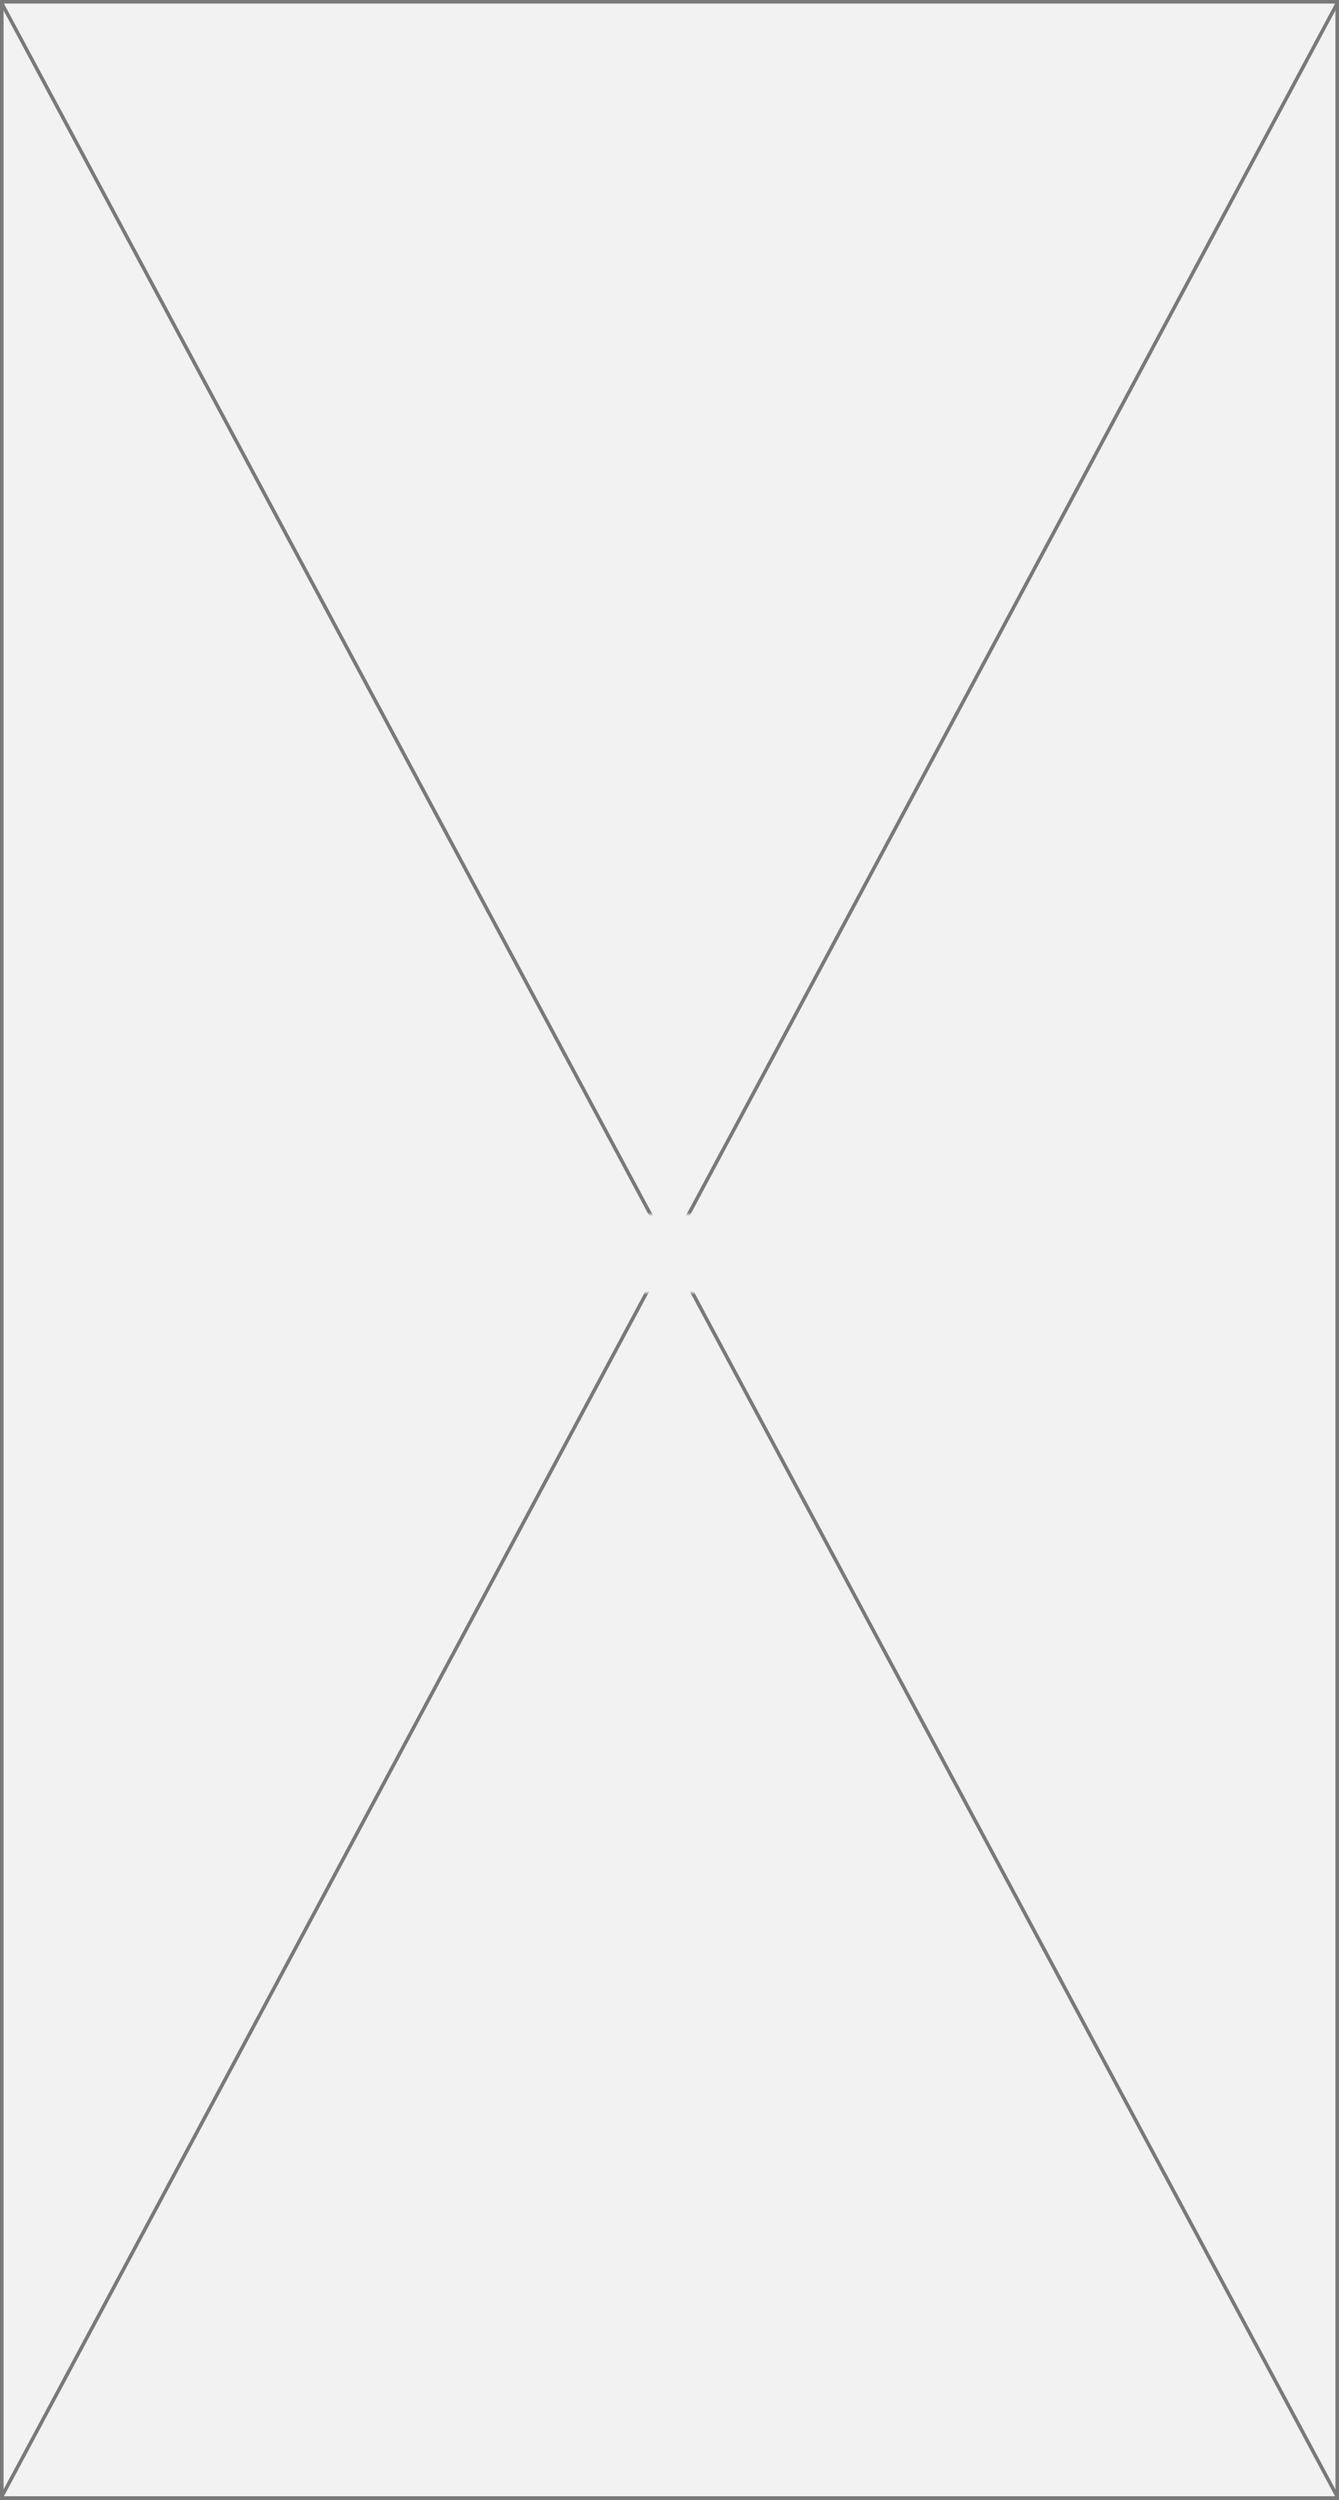 ﻿<?xml version="1.0" encoding="utf-8"?>
<svg version="1.1" xmlns:xlink="http://www.w3.org/1999/xlink" width="375px" height="700px" xmlns="http://www.w3.org/2000/svg">
  <rect width="100%" height="100%" fill="#333333" stroke="none"/>
  <defs>
    <mask fill="white" id="clip295">
      <path d="M 759 2858  L 812 2858  L 812 2880  L 759 2880  Z M 597 2518  L 972 2518  L 972 3218  L 597 3218  Z " fill-rule="evenodd" />
    </mask>
  </defs>
  <g transform="matrix(1 0 0 1 -597 -2518 )">
    <path d="M 597.5 2518.5  L 971.5 2518.5  L 971.5 3217.5  L 597.5 3217.5  L 597.5 2518.5  Z " fill-rule="nonzero" fill="#f2f2f2" stroke="none" />
    <path d="M 597.5 2518.5  L 971.5 2518.5  L 971.5 3217.5  L 597.5 3217.5  L 597.5 2518.5  Z " stroke-width="1" stroke="#797979" fill="none" />
    <path d="M 597.441 2518.823  L 971.559 3217.177  M 971.559 2518.823  L 597.441 3217.177  " stroke-width="1" stroke="#797979" fill="none" mask="url(#clip295)" />
  </g>
</svg>